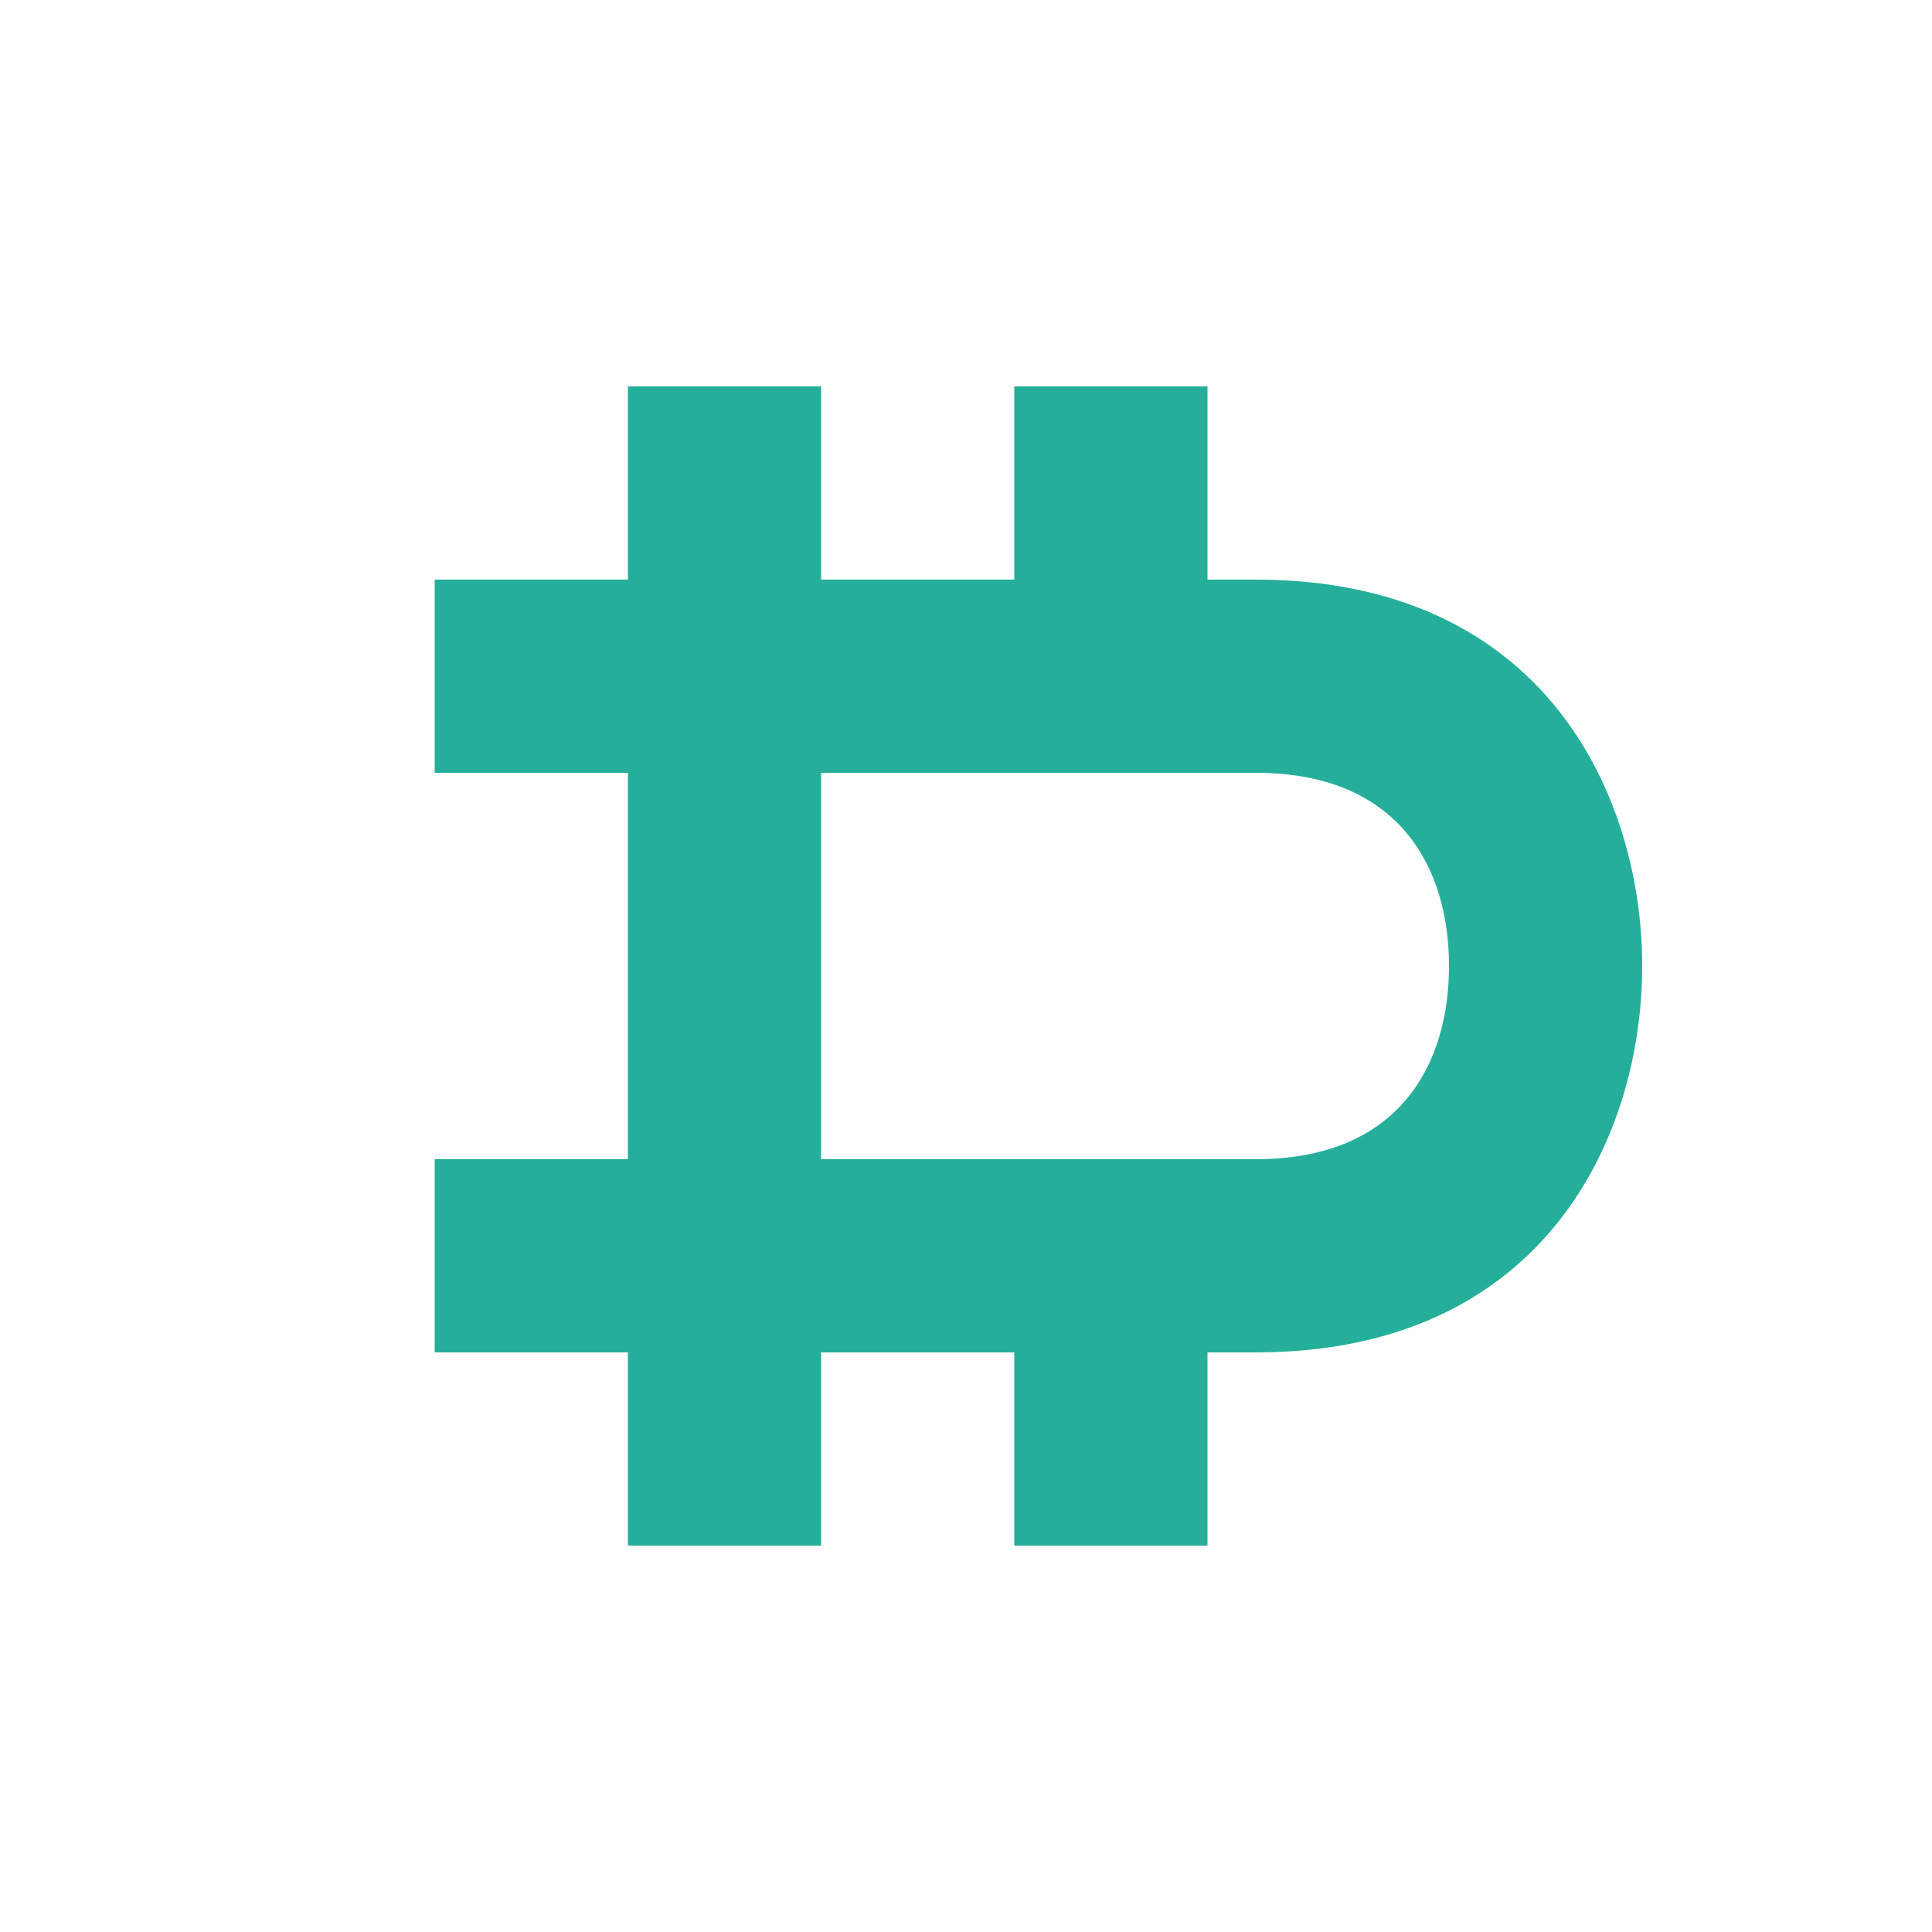 <?xml version="1.0" encoding="UTF-8"?>
<svg width="40px" height="40px" viewBox="0 0 40 40" version="1.1" xmlns="http://www.w3.org/2000/svg" xmlns:xlink="http://www.w3.org/1999/xlink">
    <path fill="#25AF9A" class="fill" fill-rule="evenodd" d="M9,12 L13,12 L13,8 L17,8 L17,12 L21,12 L21,8 L25,8 L25,12 C25,12 25.33,12 26,12 C32,12 34,16.5 34,20 C34,23.5 32,28 26,28 C25.33,28 25,28 25,28 L25,32 L21,32 L21,28 L17,28 L17,32 L13,32 L13,28 L9,28 L9,24 L13,24 L13,16 L9,16 L9,12 Z M17,16 C22.33,16 25.33,16 26,16 C29,16 30,18 30,20 C30,22 29,24 26,24 C25.33,24 22.33,24 17,24 L17,16 Z" />
</svg>